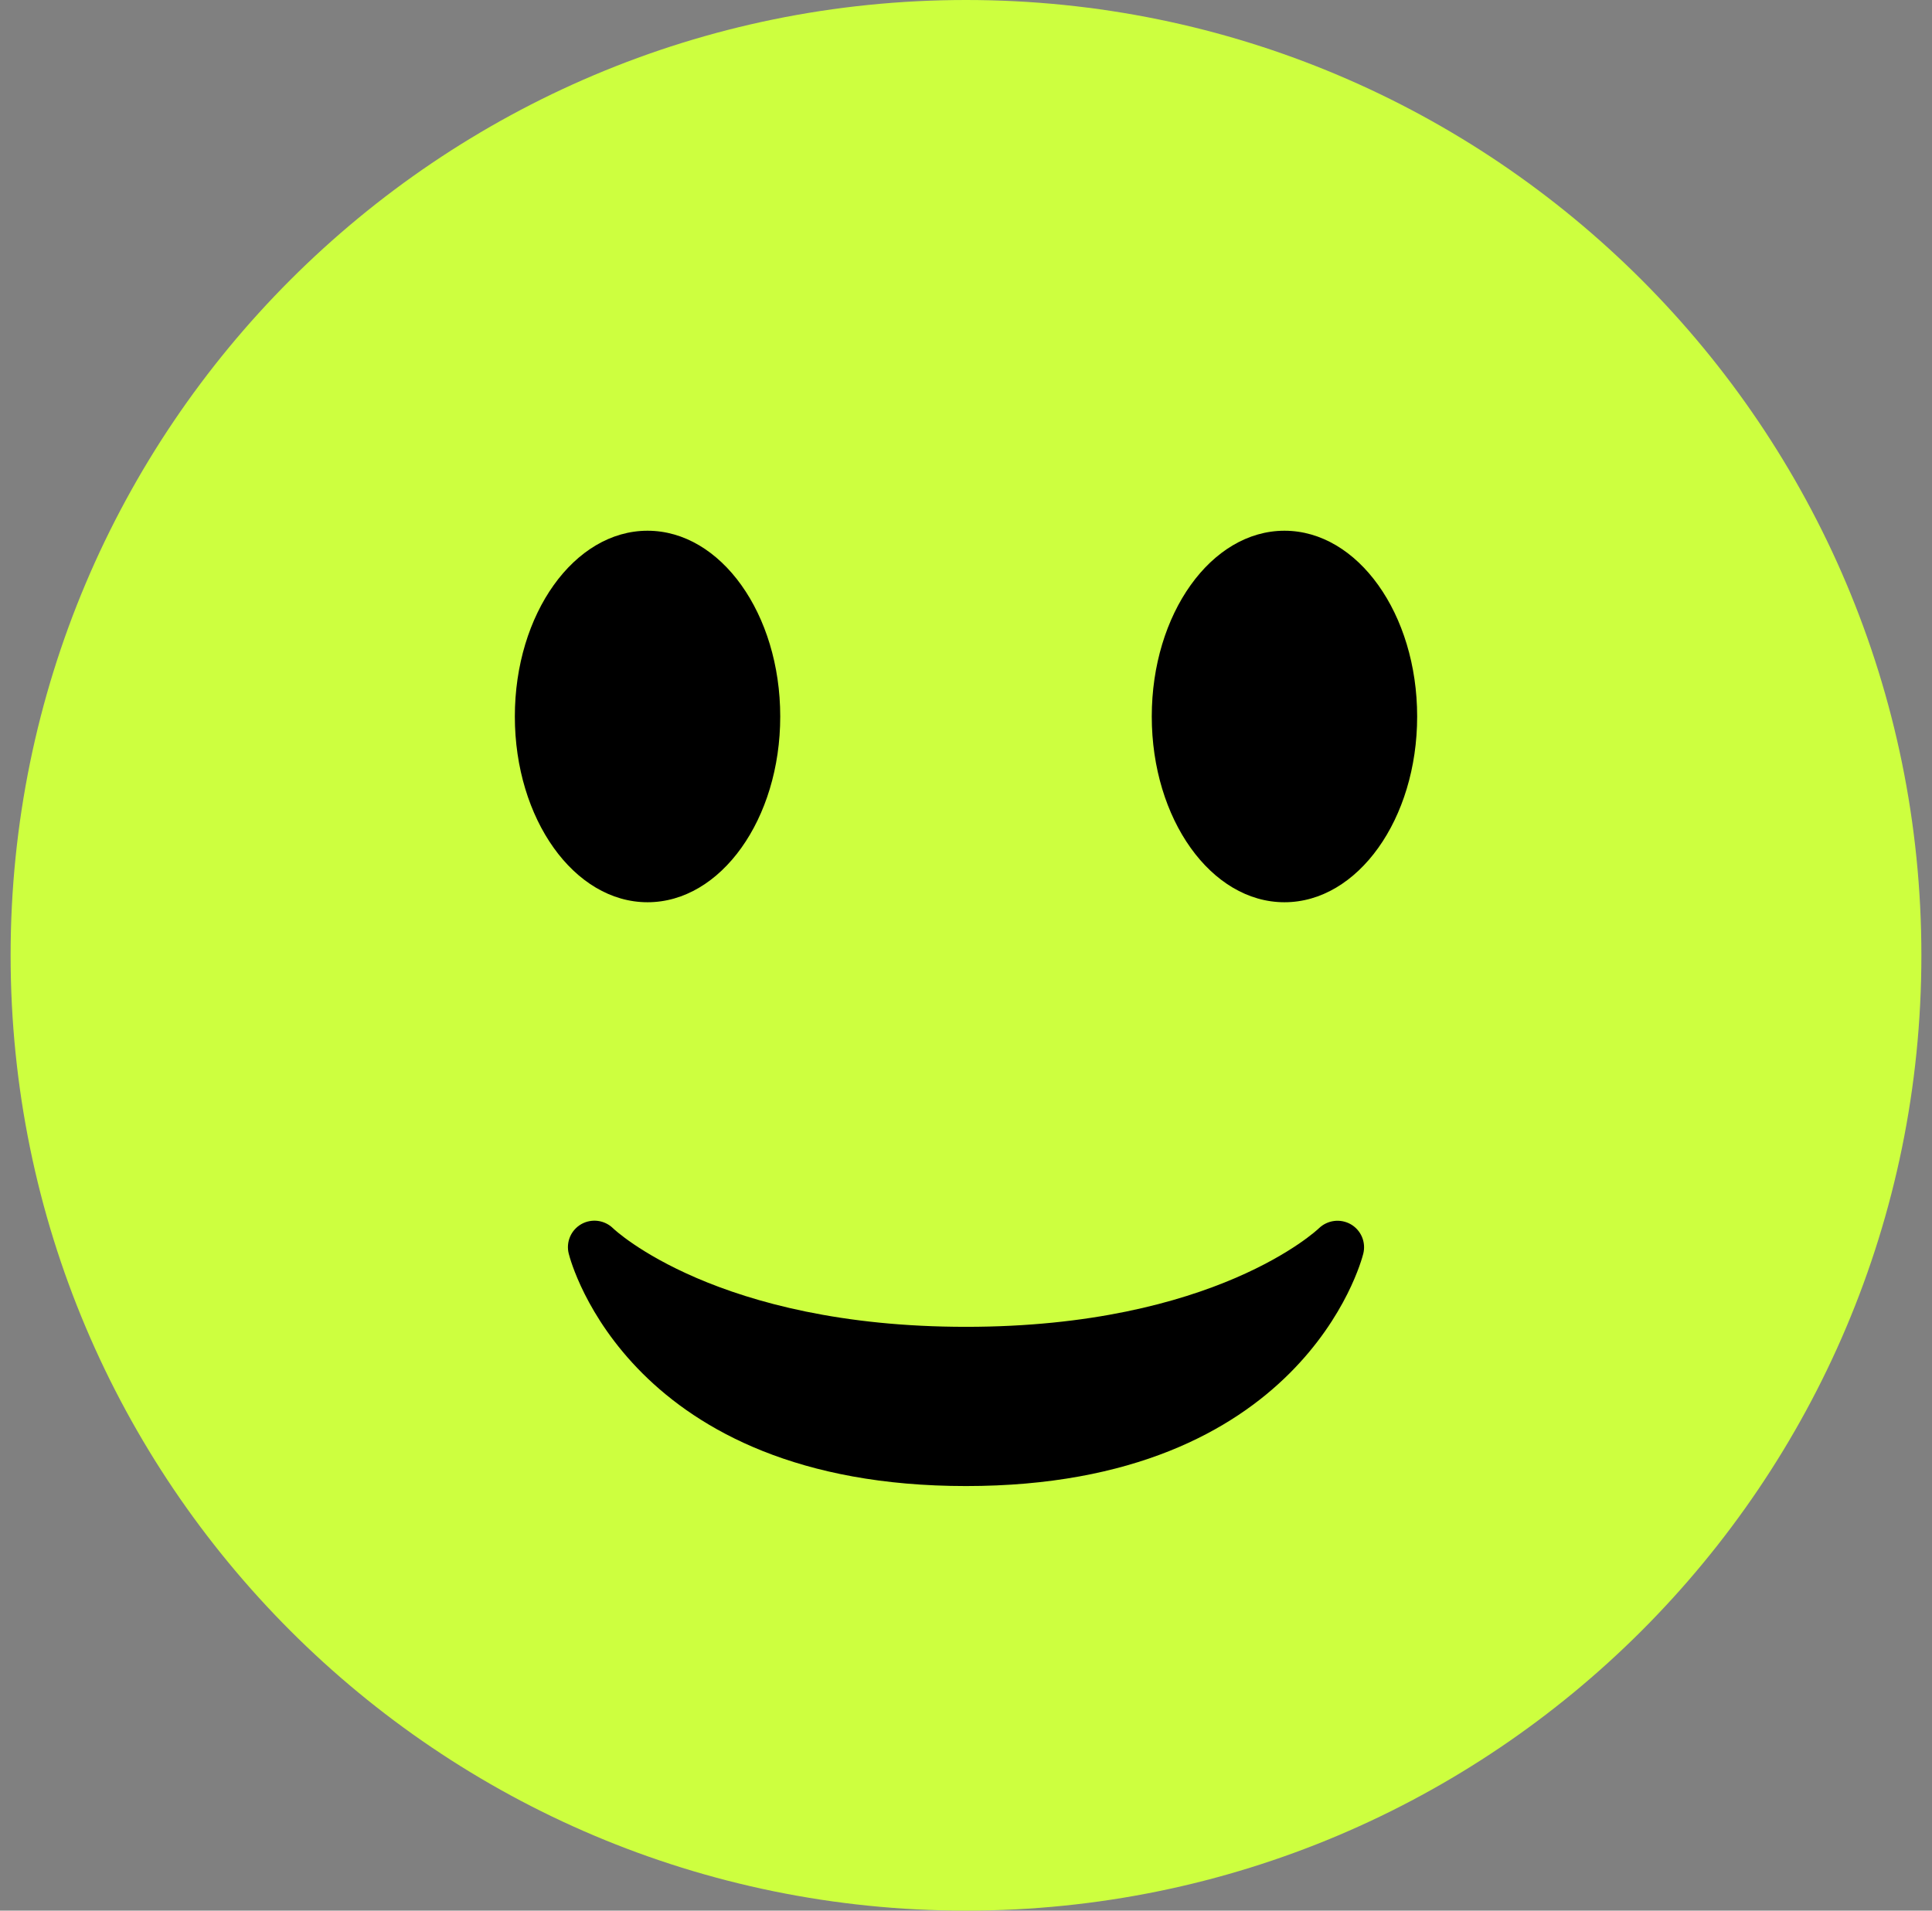 <svg width="91" height="90" viewBox="0 0 91 90" fill="none" xmlns="http://www.w3.org/2000/svg">
<rect x="0" y="0" width="91" height="90" fill="#808080" stroke="none"/>
<g clip-path="url(#clip0_1251_6767)">
<path d="M45.5 90C70.353 90 90.5 69.853 90.5 45C90.5 20.147 70.353 0 45.5 0C20.647 0 0.5 20.147 0.5 45C0.5 69.853 20.647 90 45.5 90Z" fill="#CDFF3F"/>
<path d="M26.788 59.052C26.9 59.5 29.708 70 45.5 70C61.295 70 64.1 59.5 64.213 59.052C64.278 58.788 64.256 58.51 64.149 58.26C64.042 58.01 63.856 57.802 63.62 57.667C63.383 57.533 63.108 57.479 62.838 57.514C62.568 57.549 62.316 57.67 62.12 57.86C62.073 57.907 57.235 62.5 45.5 62.5C33.765 62.5 28.925 57.907 28.88 57.862C28.686 57.671 28.436 57.548 28.166 57.511C27.897 57.475 27.622 57.527 27.385 57.66C27.147 57.794 26.959 58.004 26.851 58.255C26.743 58.507 26.721 58.787 26.788 59.052Z" fill="black"/>
<path d="M30.5 42.5C33.952 42.5 36.75 38.583 36.75 33.75C36.75 28.918 33.952 25 30.5 25C27.048 25 24.25 28.918 24.25 33.75C24.25 38.583 27.048 42.5 30.5 42.5Z" fill="black"/>
<path d="M60.5 42.5C63.952 42.5 66.75 38.583 66.75 33.75C66.75 28.918 63.952 25 60.5 25C57.048 25 54.25 28.918 54.25 33.75C54.25 38.583 57.048 42.5 60.5 42.5Z" fill="black"/>
</g>
<defs>
<clipPath id="clip0_1251_6767">
<rect width="90" height="90" fill="white" transform="translate(0.5)"/>
</clipPath>
</defs>
</svg>
